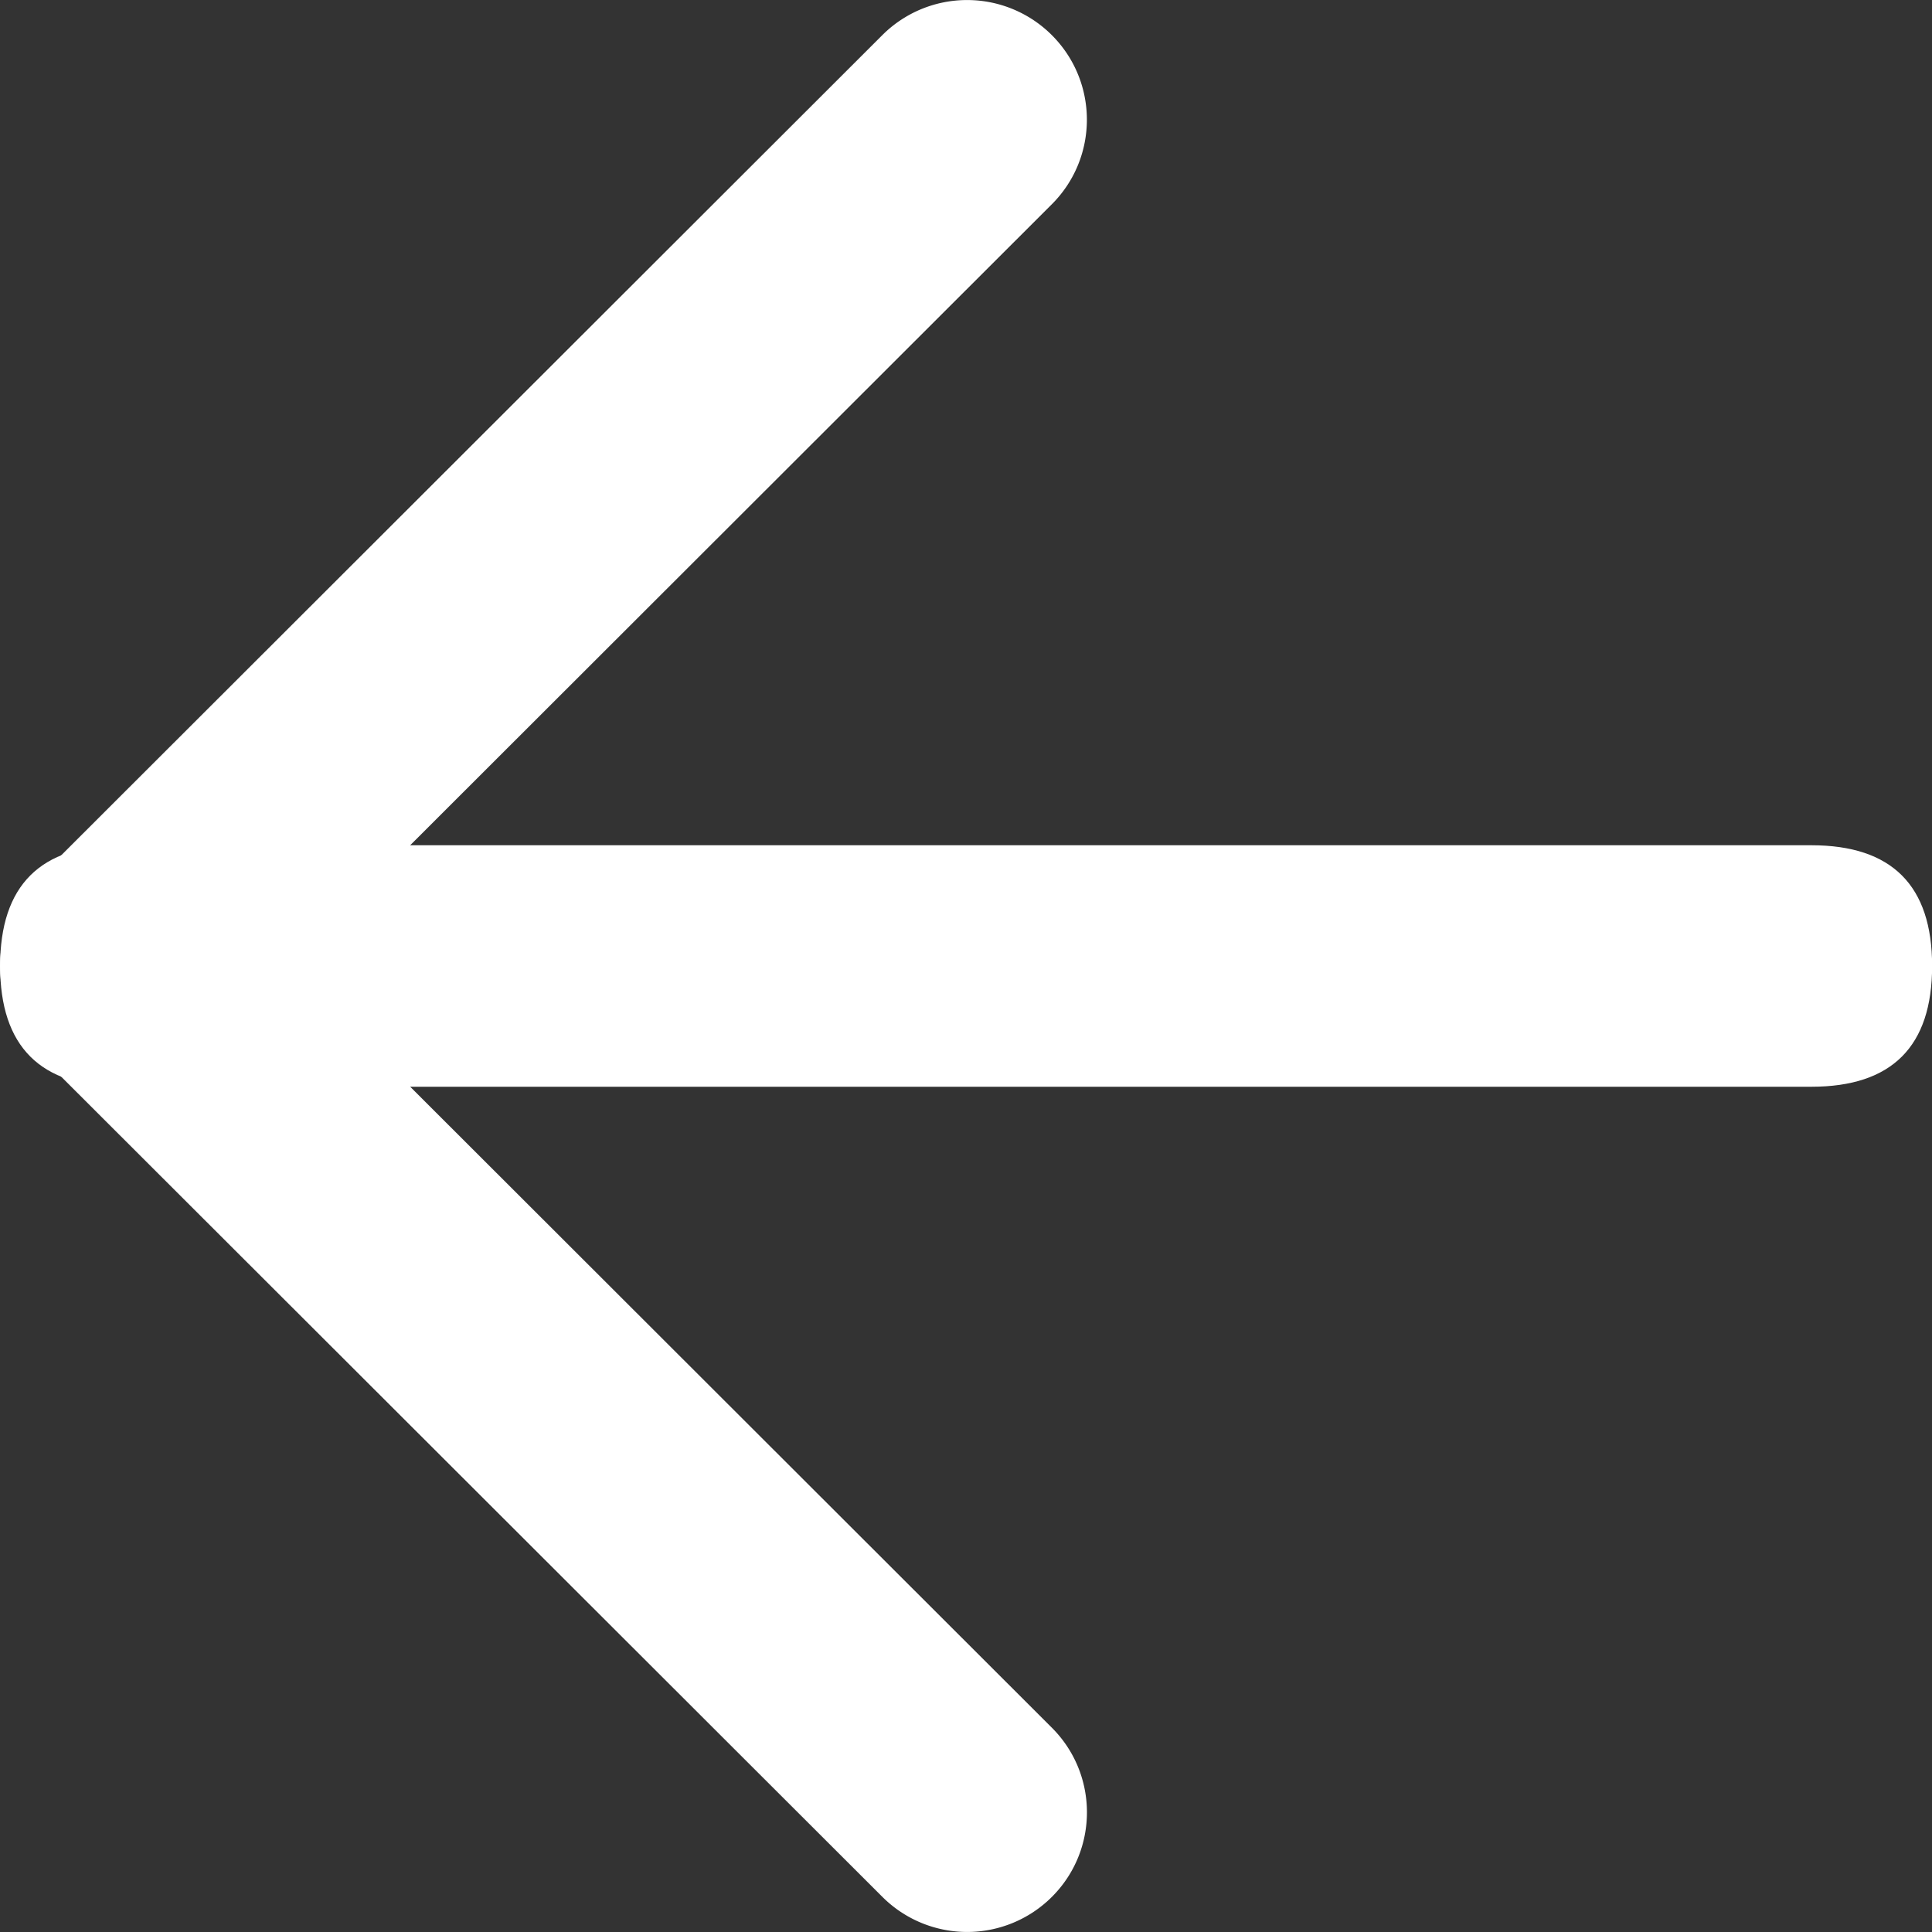 <?xml version="1.0" standalone="no"?><!DOCTYPE svg PUBLIC "-//W3C//DTD SVG 1.1//EN" "http://www.w3.org/Graphics/SVG/1.1/DTD/svg11.dtd"><svg t="1564754114636" class="icon" viewBox="0 0 1024 1024" version="1.1" xmlns="http://www.w3.org/2000/svg" p-id="2496" xmlns:xlink="http://www.w3.org/1999/xlink" width="200" height="200"><rect x="0" y="0" width="1024" height="1024" fill="#333333" stroke="none"/><defs><style type="text/css"></style></defs><path d="M0.06 448m64 0l896 0q64 0 64 64l0 0q0 64-64 64l-896 0q-64 0-64-64l0 0q0-64 64-64Z" fill="#ffffff" p-id="2497"></path><path d="M153.34 512L557.5 915.712c24.8 24.768 24.8 64.96 0 89.696a63.552 63.552 0 0 1-89.792 0L18.62 556.864a63.392 63.392 0 0 1 0-89.728L467.676 18.592a63.552 63.552 0 0 1 89.792 0c24.8 24.768 24.8 64.928 0 89.696L153.34 512z" fill="#ffffff" p-id="2498"></path></svg>